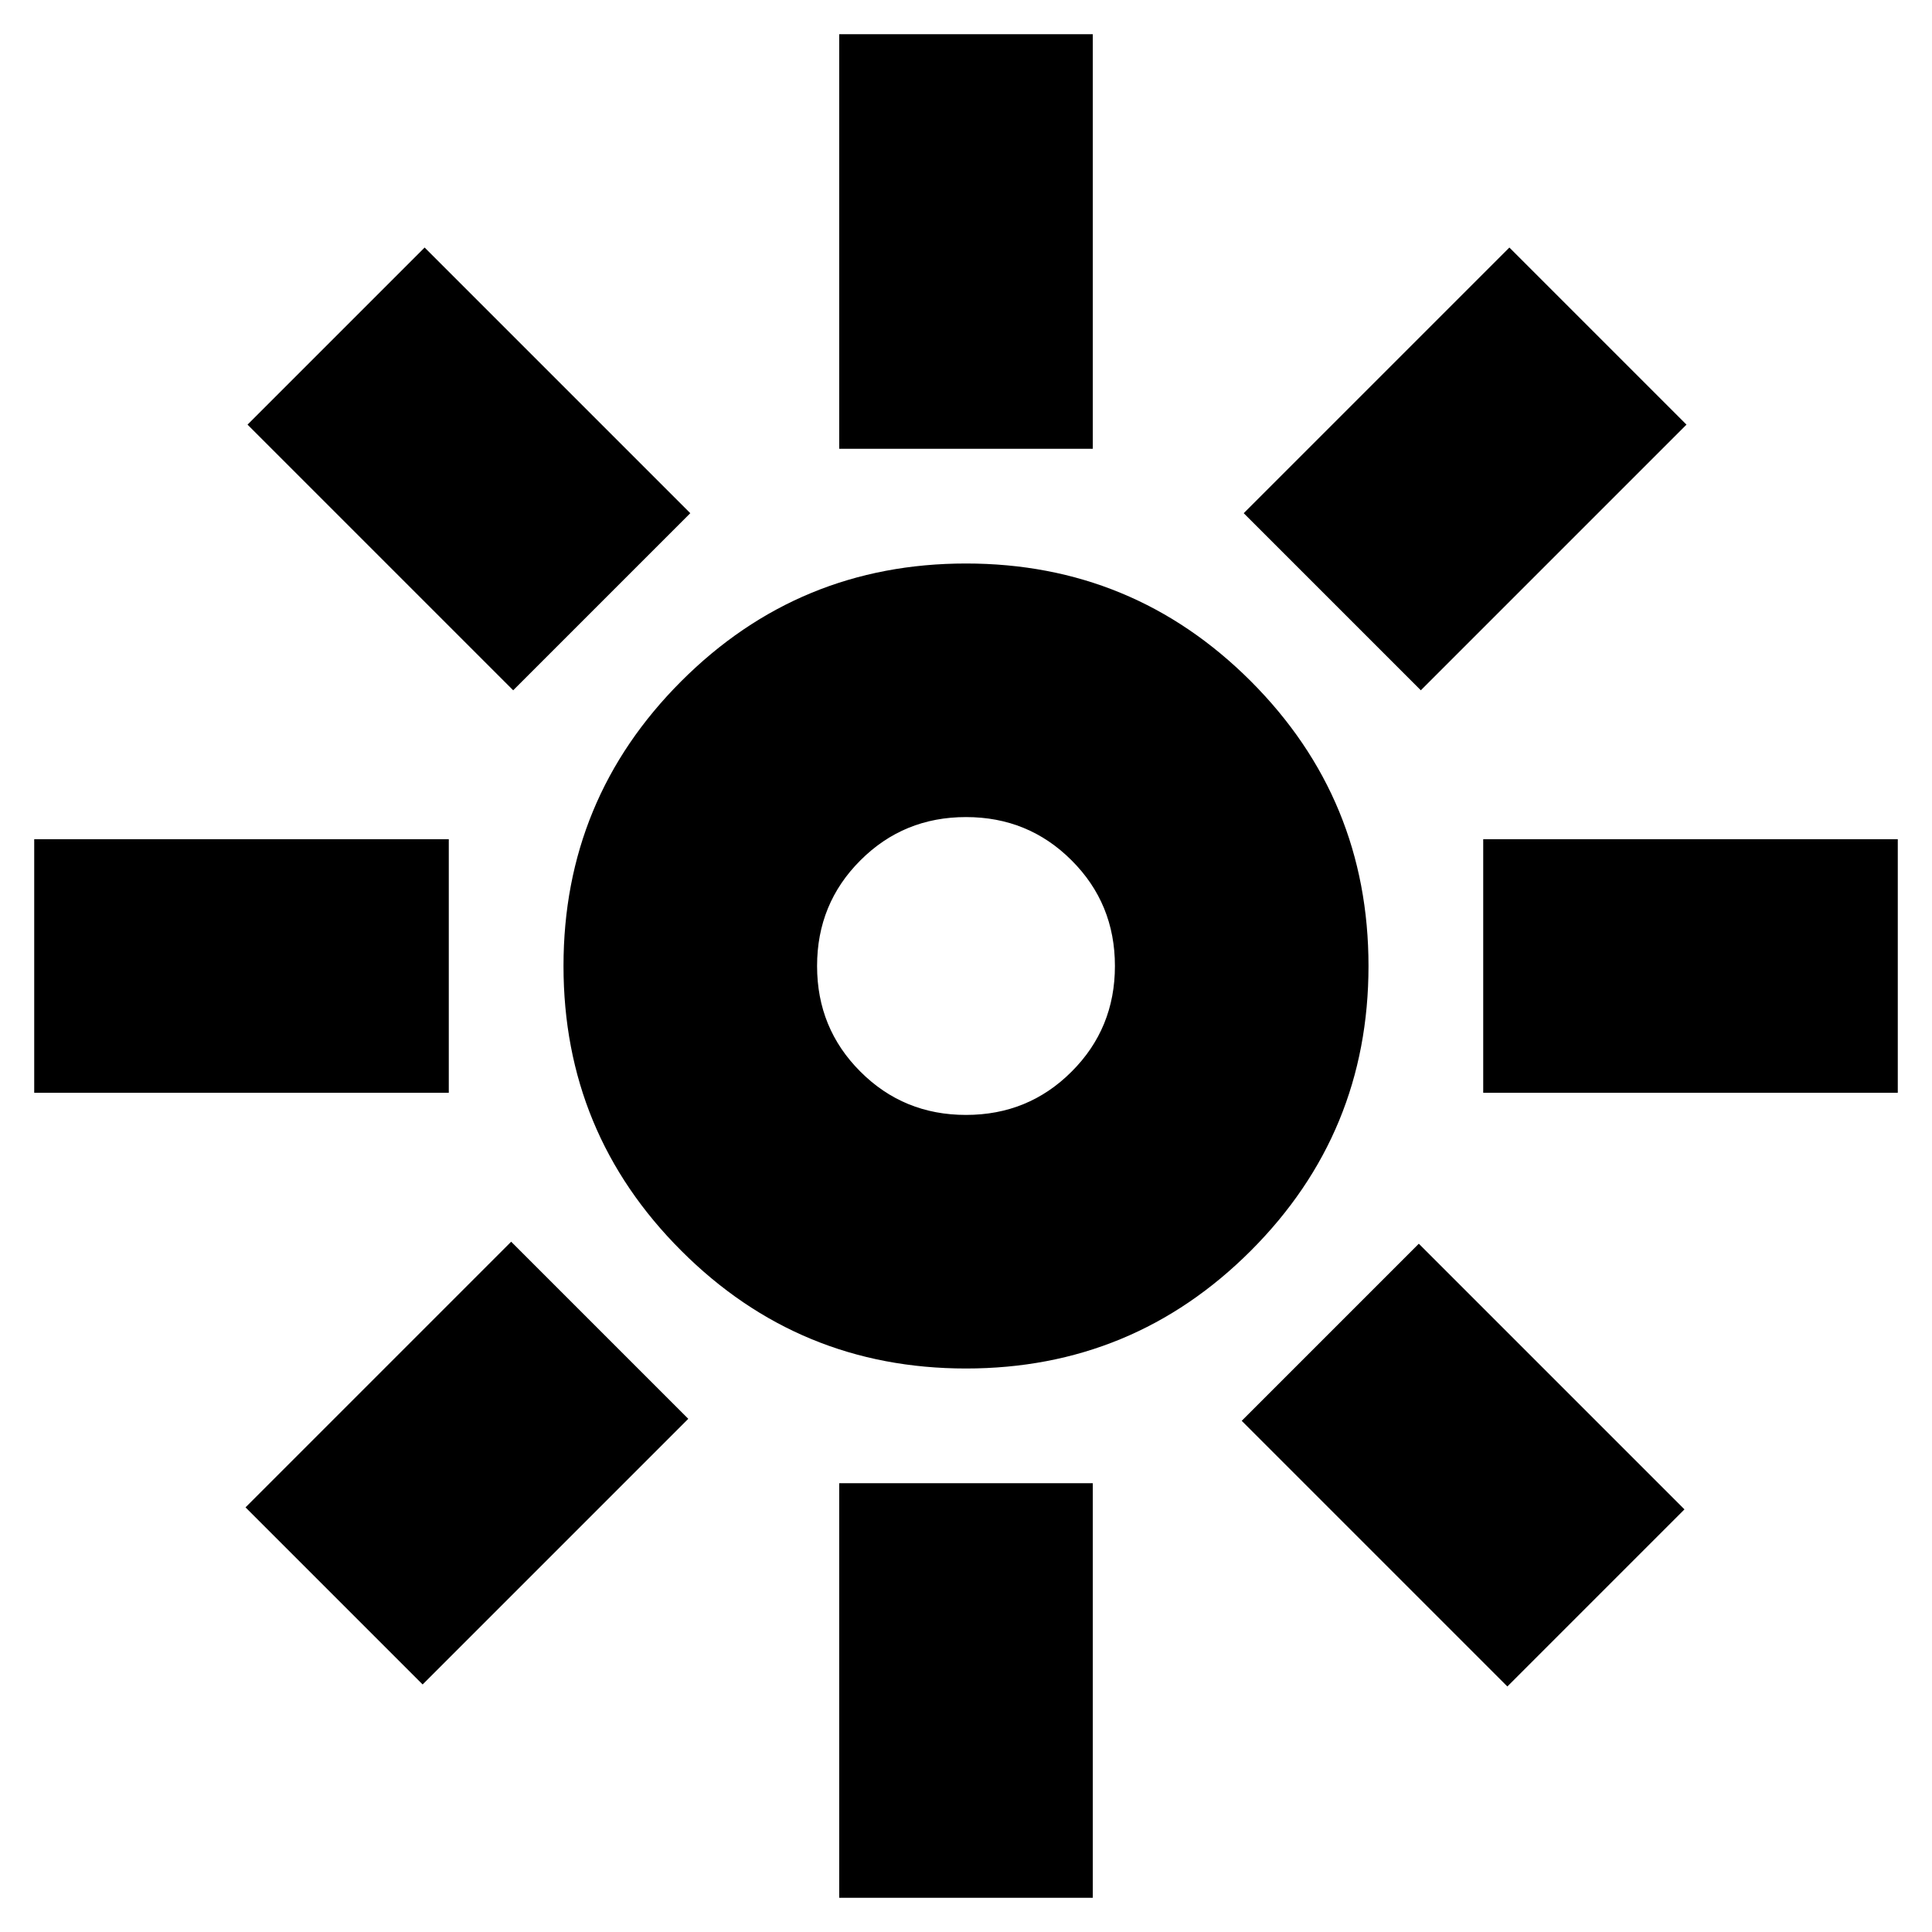 <svg xmlns="http://www.w3.org/2000/svg" height="24" width="24"><path d="M12 13.85Q12.775 13.85 13.312 13.312Q13.85 12.775 13.85 12Q13.85 11.225 13.312 10.688Q12.775 10.15 12 10.15Q11.225 10.15 10.688 10.688Q10.15 11.225 10.15 12Q10.15 12.775 10.688 13.312Q11.225 13.85 12 13.85ZM12 17Q9.925 17 8.463 15.537Q7 14.075 7 12Q7 9.925 8.463 8.462Q9.925 7 12 7Q14.075 7 15.538 8.462Q17 9.925 17 12Q17 14.075 15.538 15.537Q14.075 17 12 17ZM0.425 13.575V10.425H5.575V13.575ZM18.425 13.575V10.425H23.575V13.575ZM10.425 5.575V0.425H13.575V5.575ZM10.425 23.575V18.425H13.575V23.575ZM6.375 8.575 3.075 5.275 5.275 3.075 8.575 6.375ZM18.725 20.95 15.425 17.65 17.625 15.45 20.925 18.75ZM17.65 8.575 15.45 6.375 18.75 3.075 20.95 5.275ZM5.25 20.925 3.05 18.725 6.35 15.425 8.55 17.625ZM12 12Q12 12 12 12Q12 12 12 12Q12 12 12 12Q12 12 12 12Q12 12 12 12Q12 12 12 12Q12 12 12 12Q12 12 12 12Z"/></svg>
